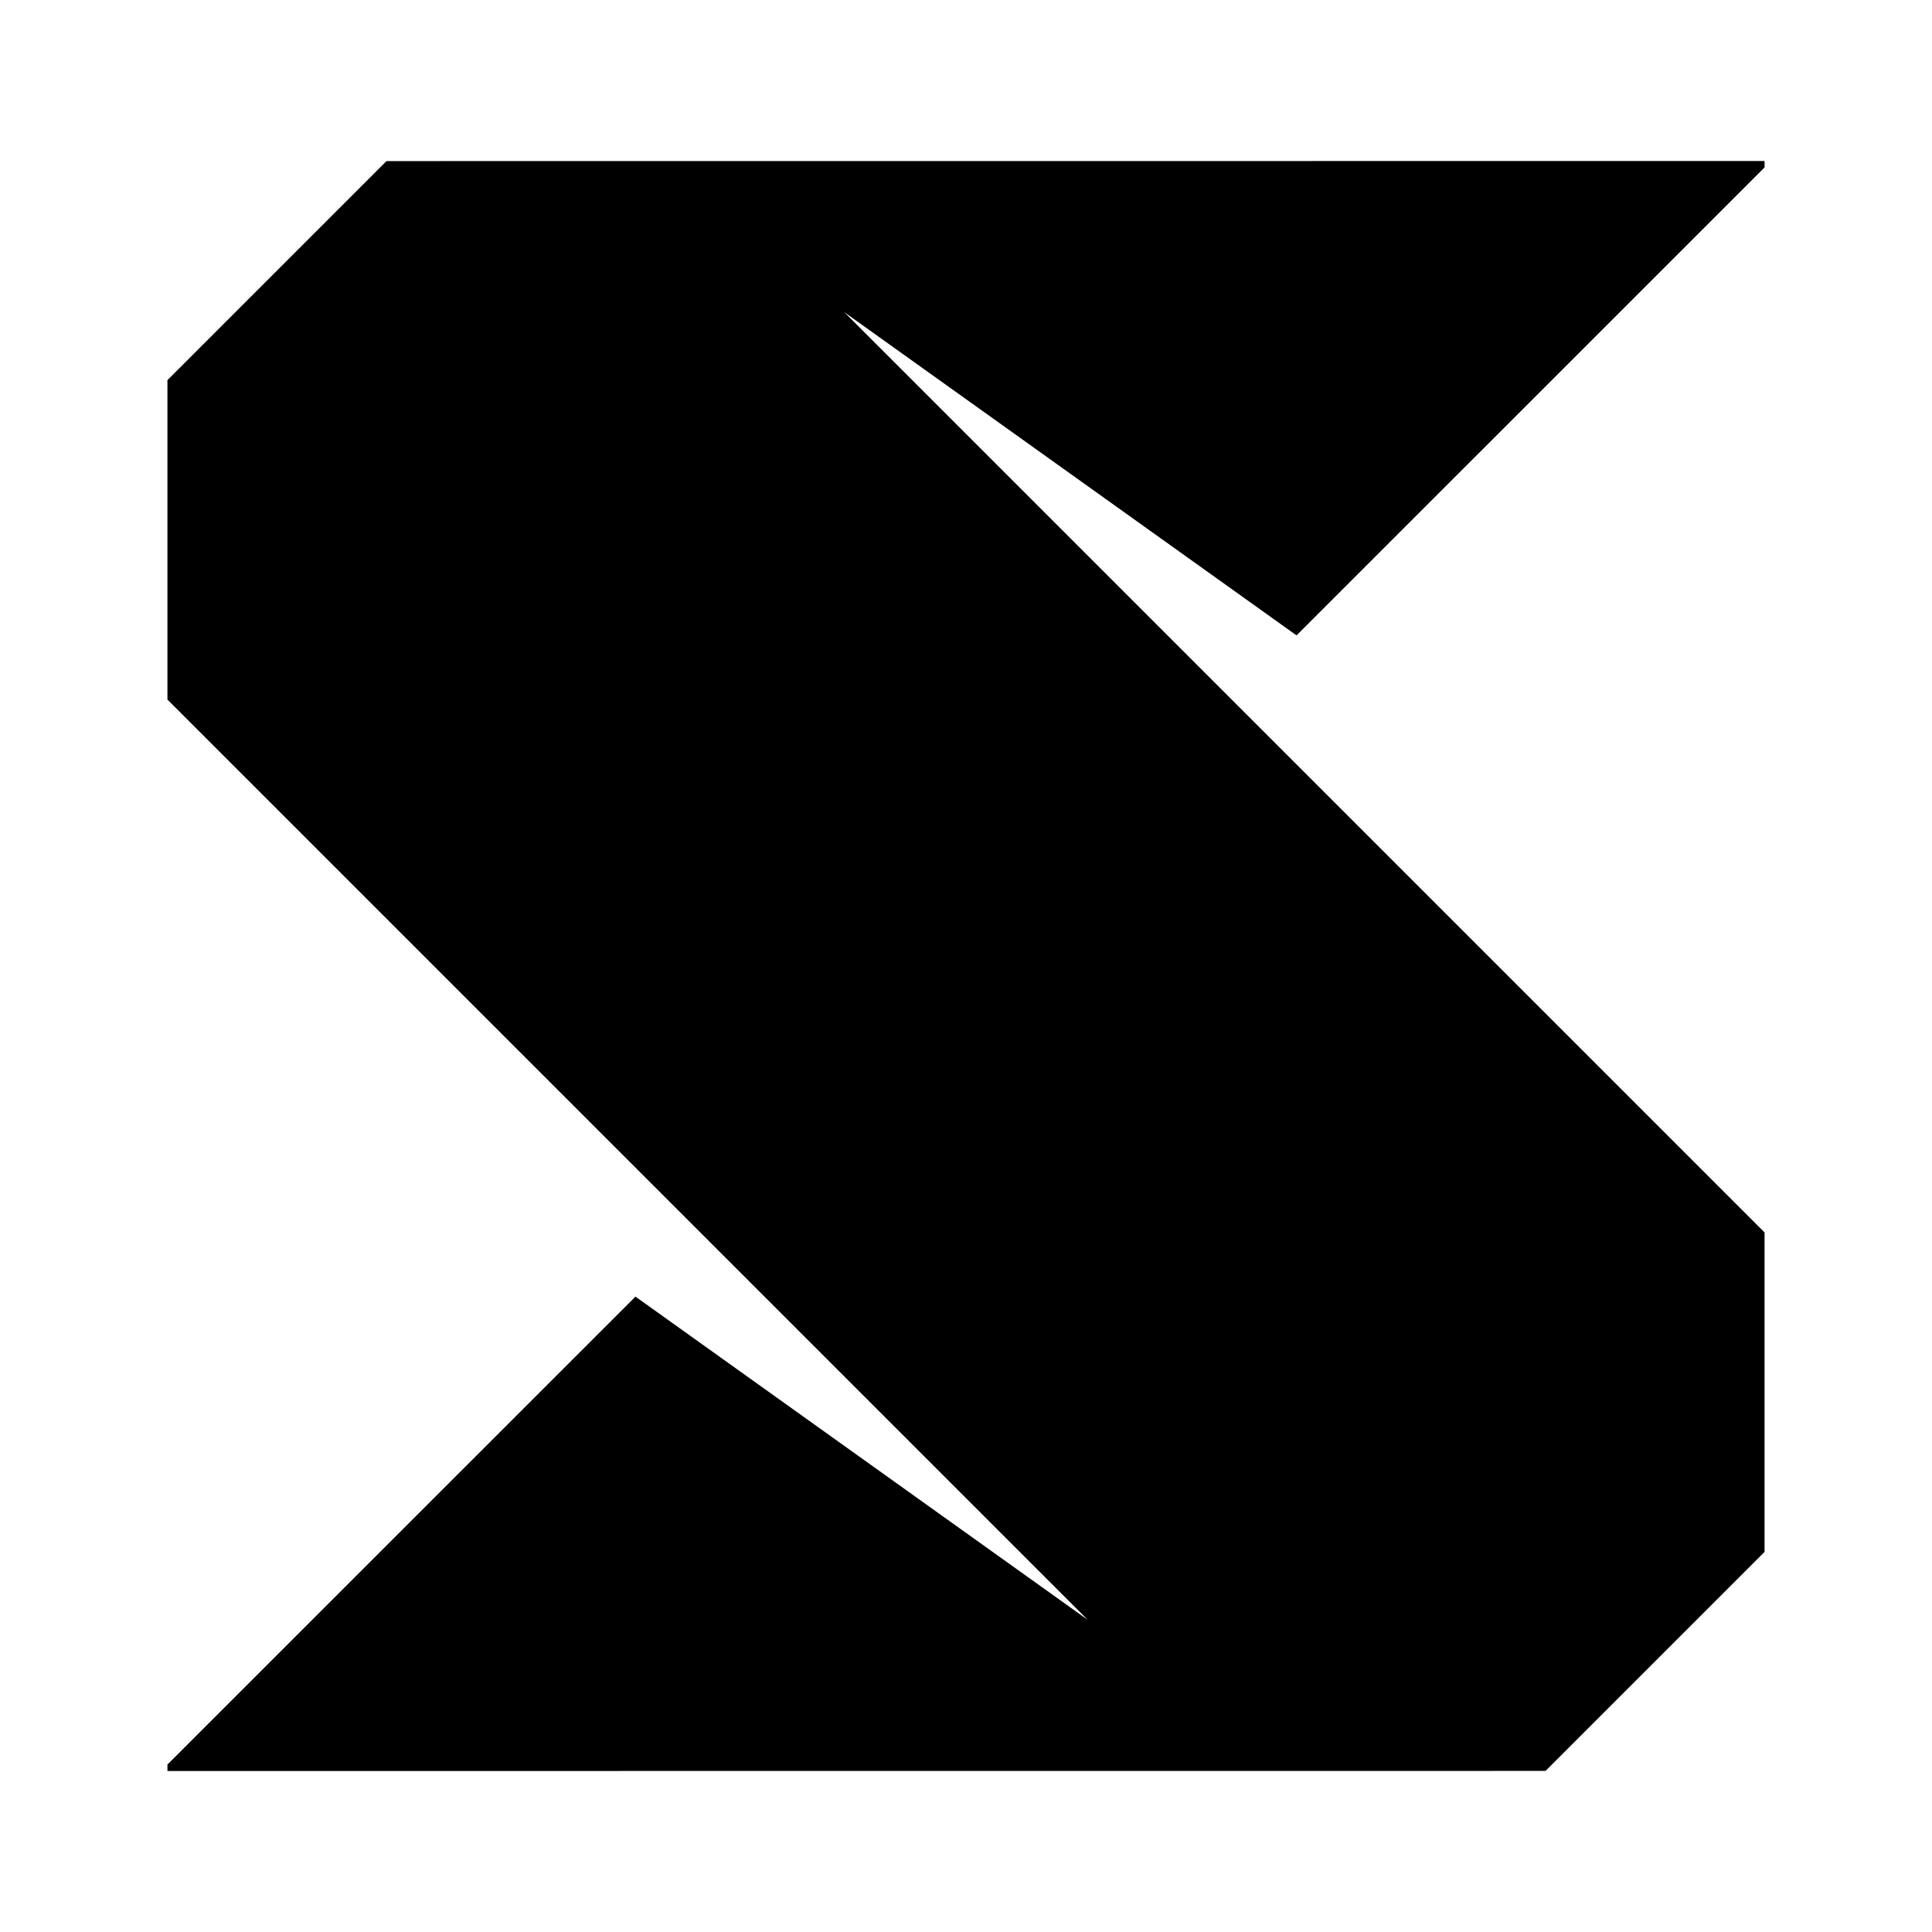 <svg id="Layer_1" data-name="Layer 1" xmlns="http://www.w3.org/2000/svg" viewBox="0 0 24 24">
  <polygon points="21.92 2.08 21.92 2 4.801 2.001 2.08 4.722 2.08 8.69 8.695 15.305 13.513 20.123 7.894 16.107 2.08 21.92 2.08 22 19.199 21.999 21.92 19.278 21.92 15.31 15.305 8.695 10.487 3.877 16.106 7.893 21.92 2.08"/>
</svg>
